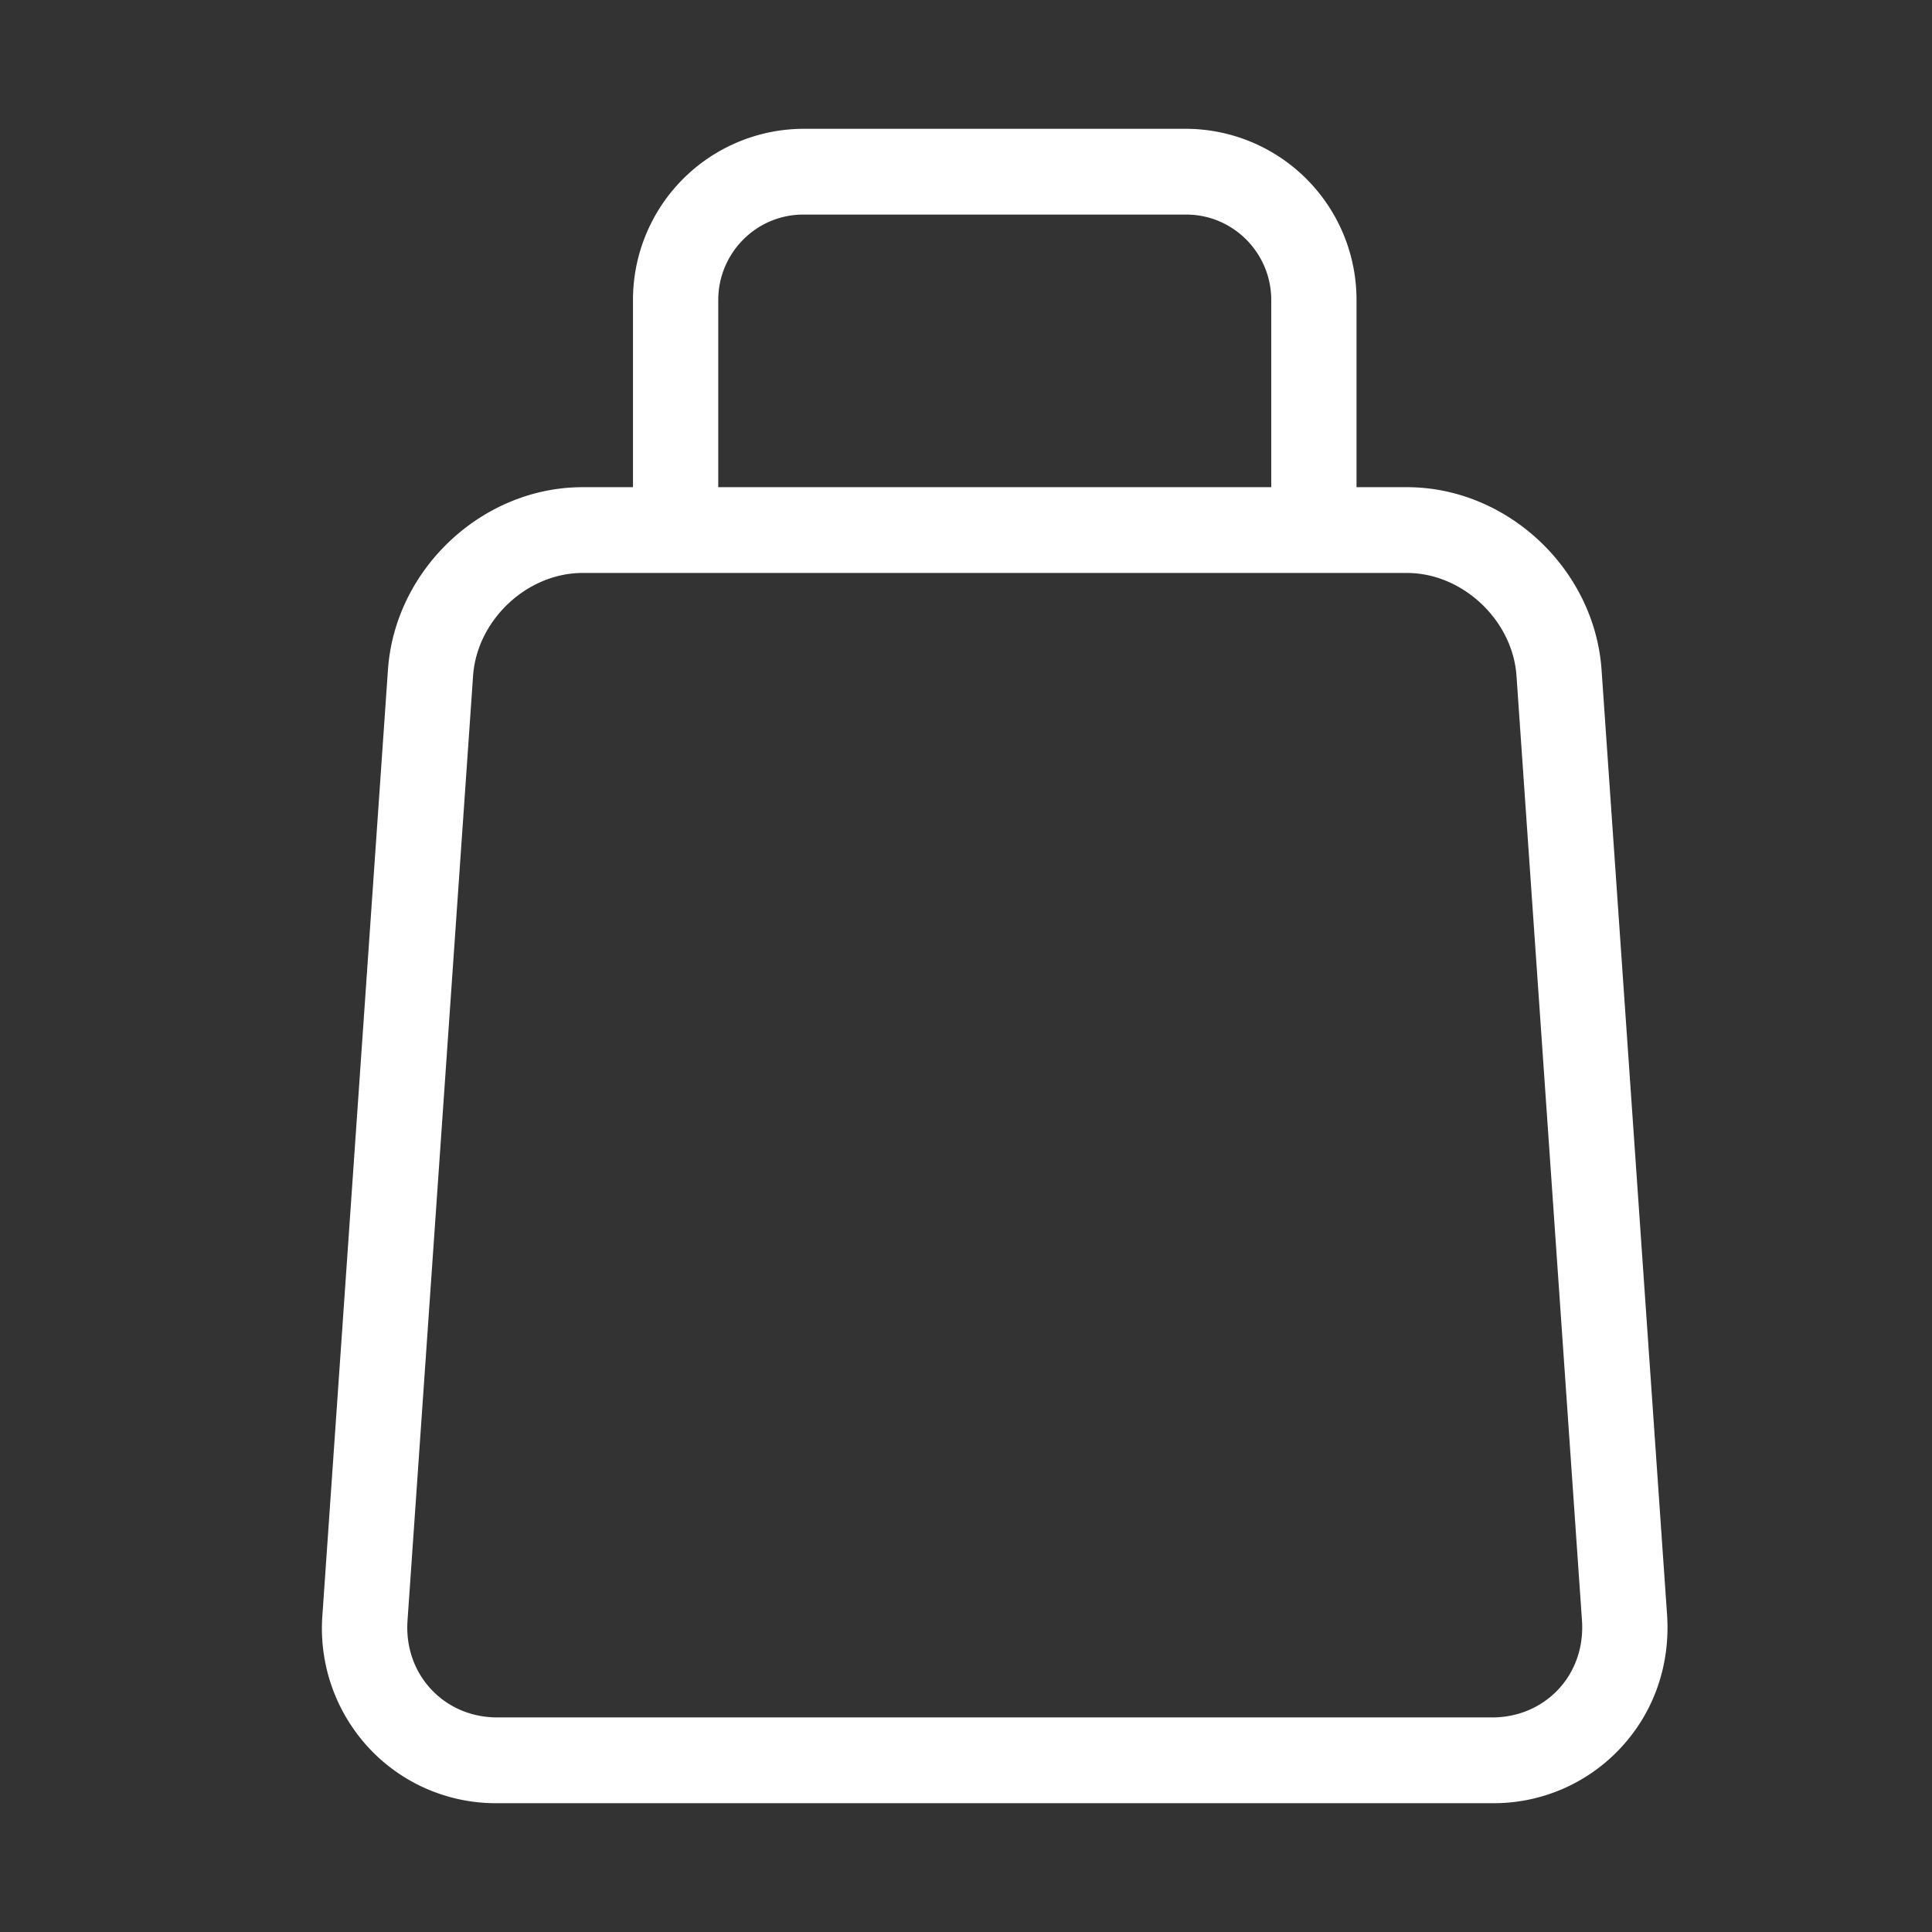 <svg xmlns="http://www.w3.org/2000/svg" width="30" height="30" viewBox="0 0 30 30">
    <rect x="0" y="0" width="30" height="30" fill="#333333" stroke="none"/>
    <g fill="none" fill-rule="evenodd">
        <path d="M-7-7h44v44H-7z"/>
        <path fill="#FFF" d="M9.046 8.897c-.862 0-1.64.731-1.7 1.597l-1.018 14.67c-.028.403.101.781.364 1.064.262.283.628.44 1.03.44h15.45c.4 0 .767-.157 1.03-.44.262-.283.39-.66.363-1.064l-1.017-14.67c-.06-.866-.84-1.597-1.7-1.597H9.045zm.783-1.332V4.66A2.656 2.656 0 0 1 12.473 2h5.947a2.656 2.656 0 0 1 2.644 2.661v2.904h.783c1.558 0 2.913 1.272 3.022 2.836l1.017 14.67c.053.776-.2 1.51-.716 2.066A2.691 2.691 0 0 1 23.17 28H7.721a2.691 2.691 0 0 1-1.998-.863 2.728 2.728 0 0 1-.716-2.066l1.017-14.67c.108-1.564 1.464-2.836 3.022-2.836h.783zm1.324 0h8.587V4.66c0-.733-.592-1.328-1.32-1.328h-5.947c-.728 0-1.32.595-1.32 1.328v2.904z"/>
    </g>
</svg>

